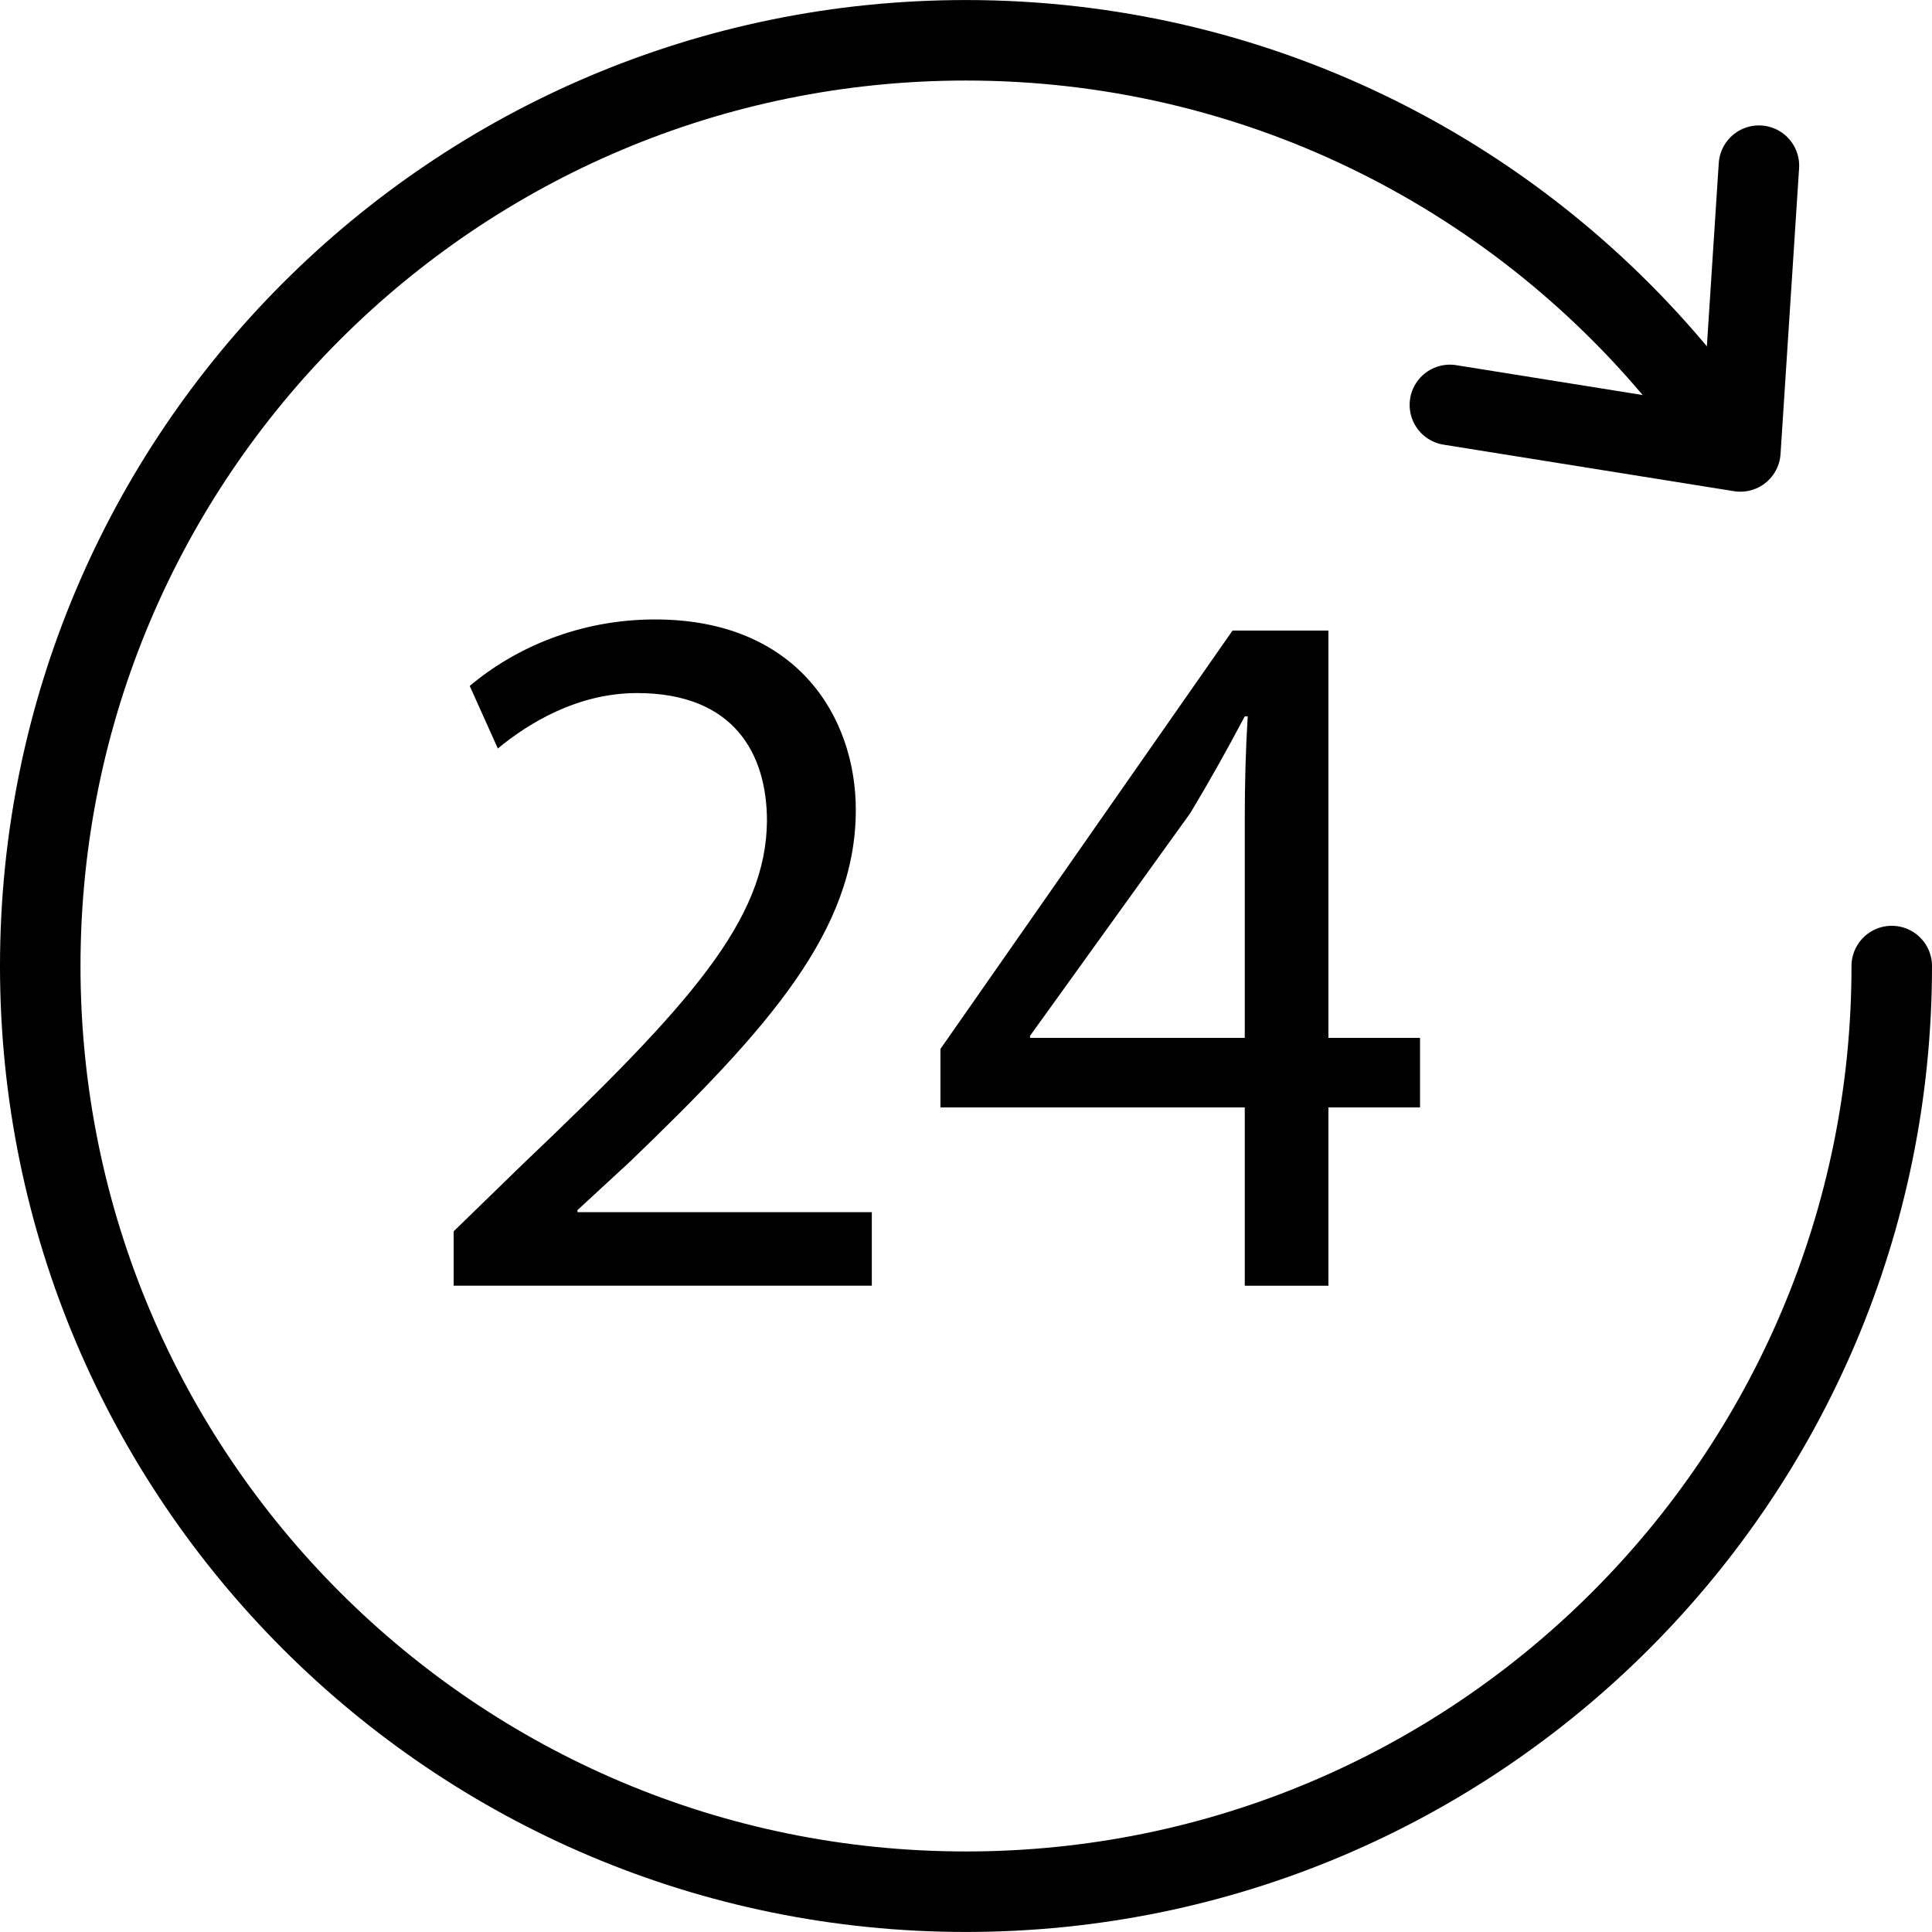 <?xml version="1.0" encoding="utf-8"?>
<!-- Generator: Adobe Illustrator 16.0.0, SVG Export Plug-In . SVG Version: 6.00 Build 0)  -->
<!DOCTYPE svg PUBLIC "-//W3C//DTD SVG 1.1//EN" "http://www.w3.org/Graphics/SVG/1.1/DTD/svg11.dtd">
<svg version="1.1"  xmlns="http://www.w3.org/2000/svg" xmlns:xlink="http://www.w3.org/1999/xlink" x="0px" y="0px"
	 width="48px" height="48px" viewBox="0 0 48 48" enable-background="new 0 0 48 48" xml:space="preserve">
<g>
	<g>
		<path fill="none" stroke="#000000" stroke-width="2" stroke-linecap="round" stroke-linejoin="round" stroke-miterlimit="10" d="
			M47,24.001c0,12.701-10.298,22.998-23.002,22.998C11.297,46.999,1,36.702,1,24.001c0-12.702,10.297-23,22.998-23
			c7.144,0,13.53,3.261,17.745,8.369"/>
		
			<polyline fill="none" stroke="#000000" stroke-width="2" stroke-linecap="round" stroke-linejoin="round" stroke-miterlimit="10" points="
			43.7,4.116 43.239,11.216 36.022,10.06 		"/>
	</g>
	<g>
		<path d="M11.271,31.944v-1.352l1.725-1.677c4.157-3.957,6.037-6.061,6.059-8.516c0-1.65-0.801-3.18-3.229-3.18
			c-1.479,0-2.703,0.752-3.457,1.377l-0.699-1.554c1.129-0.95,2.731-1.652,4.607-1.652c3.504,0,4.985,2.404,4.985,4.732
			c0,3.005-2.18,5.437-5.61,8.739l-1.305,1.204v0.051h7.313v1.826H11.271z"/>
		<path d="M30.926,31.944v-4.43h-7.561v-1.453l7.257-10.395h2.382v10.119h2.276v1.729h-2.276v4.43H30.926z M30.926,25.786v-5.434
			c0-0.853,0.021-1.703,0.073-2.555h-0.073c-0.505,0.954-0.903,1.652-1.352,2.402l-3.983,5.536v0.051H30.926z"/>
	</g>
</g>
</svg>
